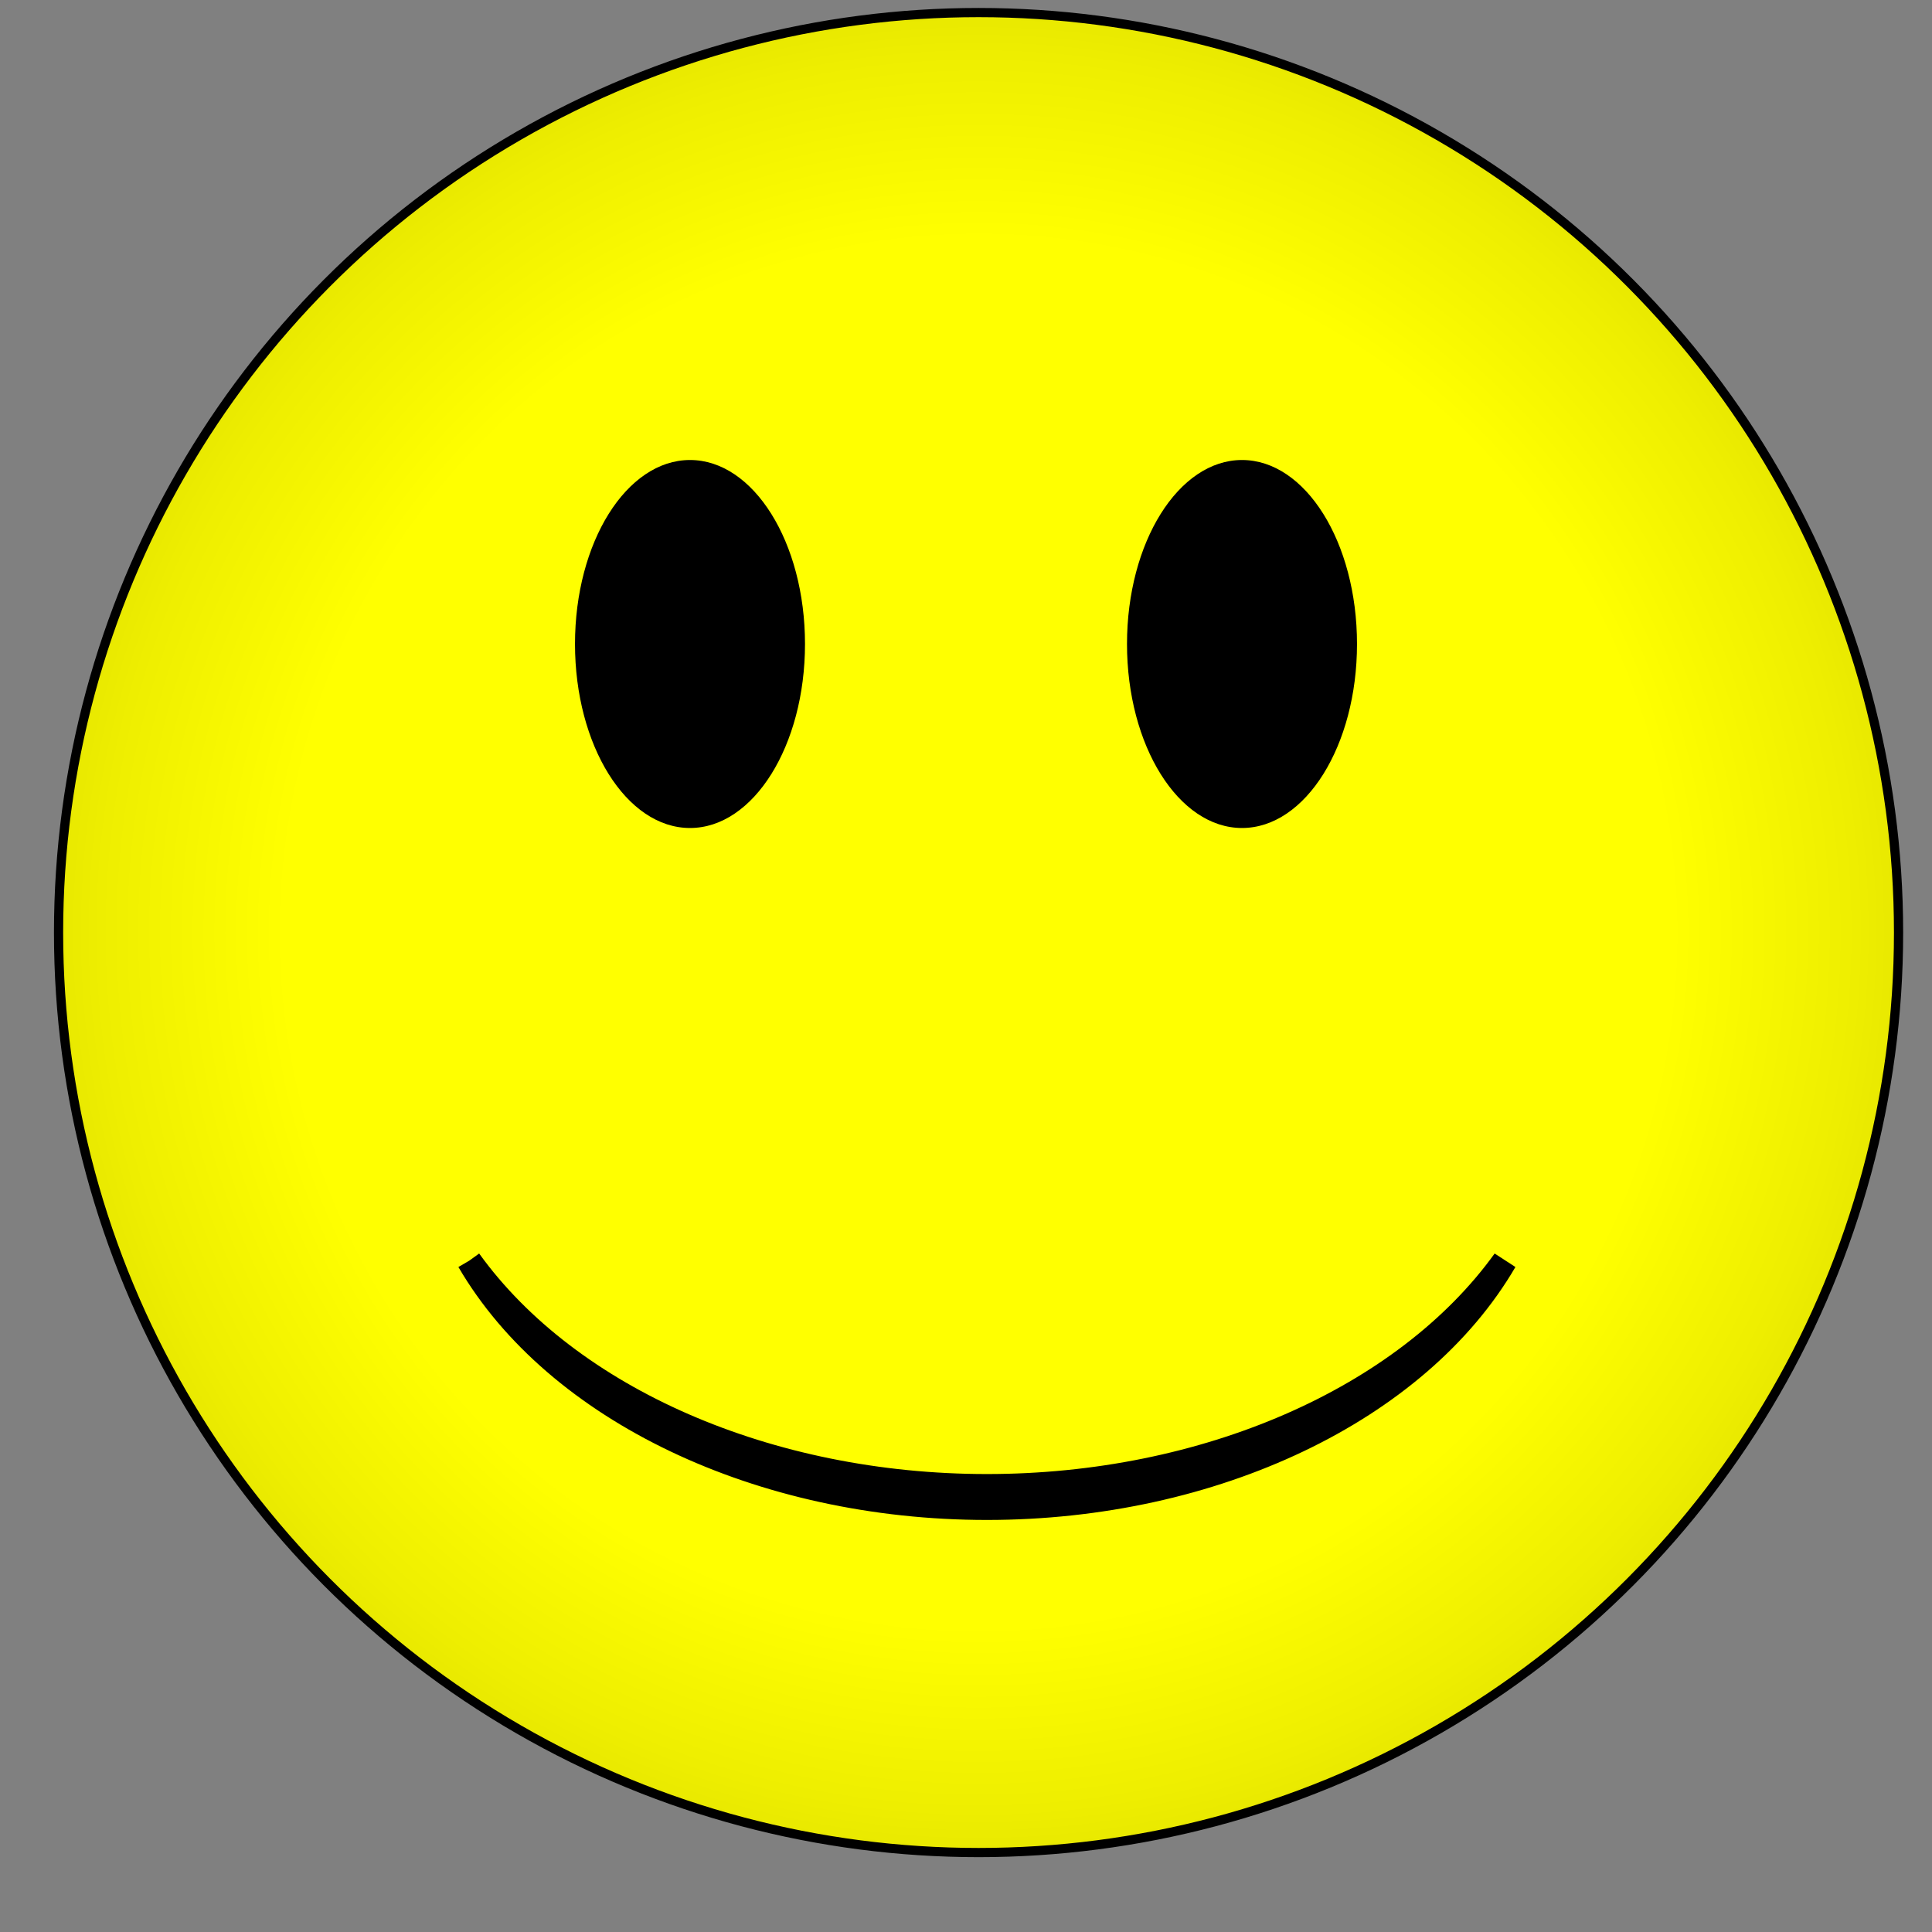 <?xml version="1.0" encoding="UTF-8" standalone="no"?>
<!-- Created with Inkscape (http://www.inkscape.org/) -->
<!-- Copyright 2010 Paul A. Bristow.  -->
<!-- Distributed under the Boost Software License, Version 1.0. -->
<!-- (See accompanying file LICENSE_1_0.txt or copy at          -->
<!-- http://www.boost.org/LICENSE_1_0.txt)                      -->
<svg
   xmlns:svg="http://www.w3.org/2000/svg"
   xmlns="http://www.w3.org/2000/svg"
   xmlns:xlink="http://www.w3.org/1999/xlink"
   version="1.0"
   width="80"
   height="80"
   viewBox="-21 -21 42 42"
   id="smiley">
  <rect x="-21" y="-21" width="42" height="42" fill="#808080" stroke="none"/>
  <defs
     id="defs2472">
    <radialGradient
       cx="0"
       cy="0"
       r="20.1"
       fx="0"
       fy="0"
       id="grad"
       gradientUnits="userSpaceOnUse">
      <stop
         id="stop2475"
         style="stop-color:#ffff00;stop-opacity:1"
         offset="0" />
      <stop
         id="stop2477"
         style="stop-color:#ffff00;stop-opacity:1"
         offset="0.75" />
      <stop
         id="stop2479"
         style="stop-color:#eeee00;stop-opacity:1"
         offset="0.95" />
      <stop
         id="stop2481"
         style="stop-color:#e8e800;stop-opacity:1"
         offset="1" />
    </radialGradient>
  </defs>
  <circle
     cx="0"
     cy="0"
     r="20"
     transform="translate(0.273,-0.727)"
     id="circle2483"
     style="fill:url(#grad);stroke:#000000;stroke-width:0.2" />
  <g
     id="mouthdown">
    <ellipse
       cx="-6"
       cy="-7"
       rx="2.5"
       ry="4"
       id="ellipse2486"
       style="fill:#000000" />
  </g>
  <use
     transform="scale(-1,1)"
     id="use2490"
     x="0"
     y="0"
     width="42"
     height="42"
     xlink:href="#mouthdown" />
  <path
     d="M -10.802,6.408 C -8.63,9.421 -4.286,11.314 0.455,11.314 C 5.195,11.314 9.539,9.421 11.711,6.408 C 9.817,9.657 5.377,11.773 0.455,11.773 C -4.468,11.773 -8.908,9.657 -10.802,6.408"
     id="path2492"
     style="fill:none;stroke:#000000;stroke-width:0.539" />
</svg>
